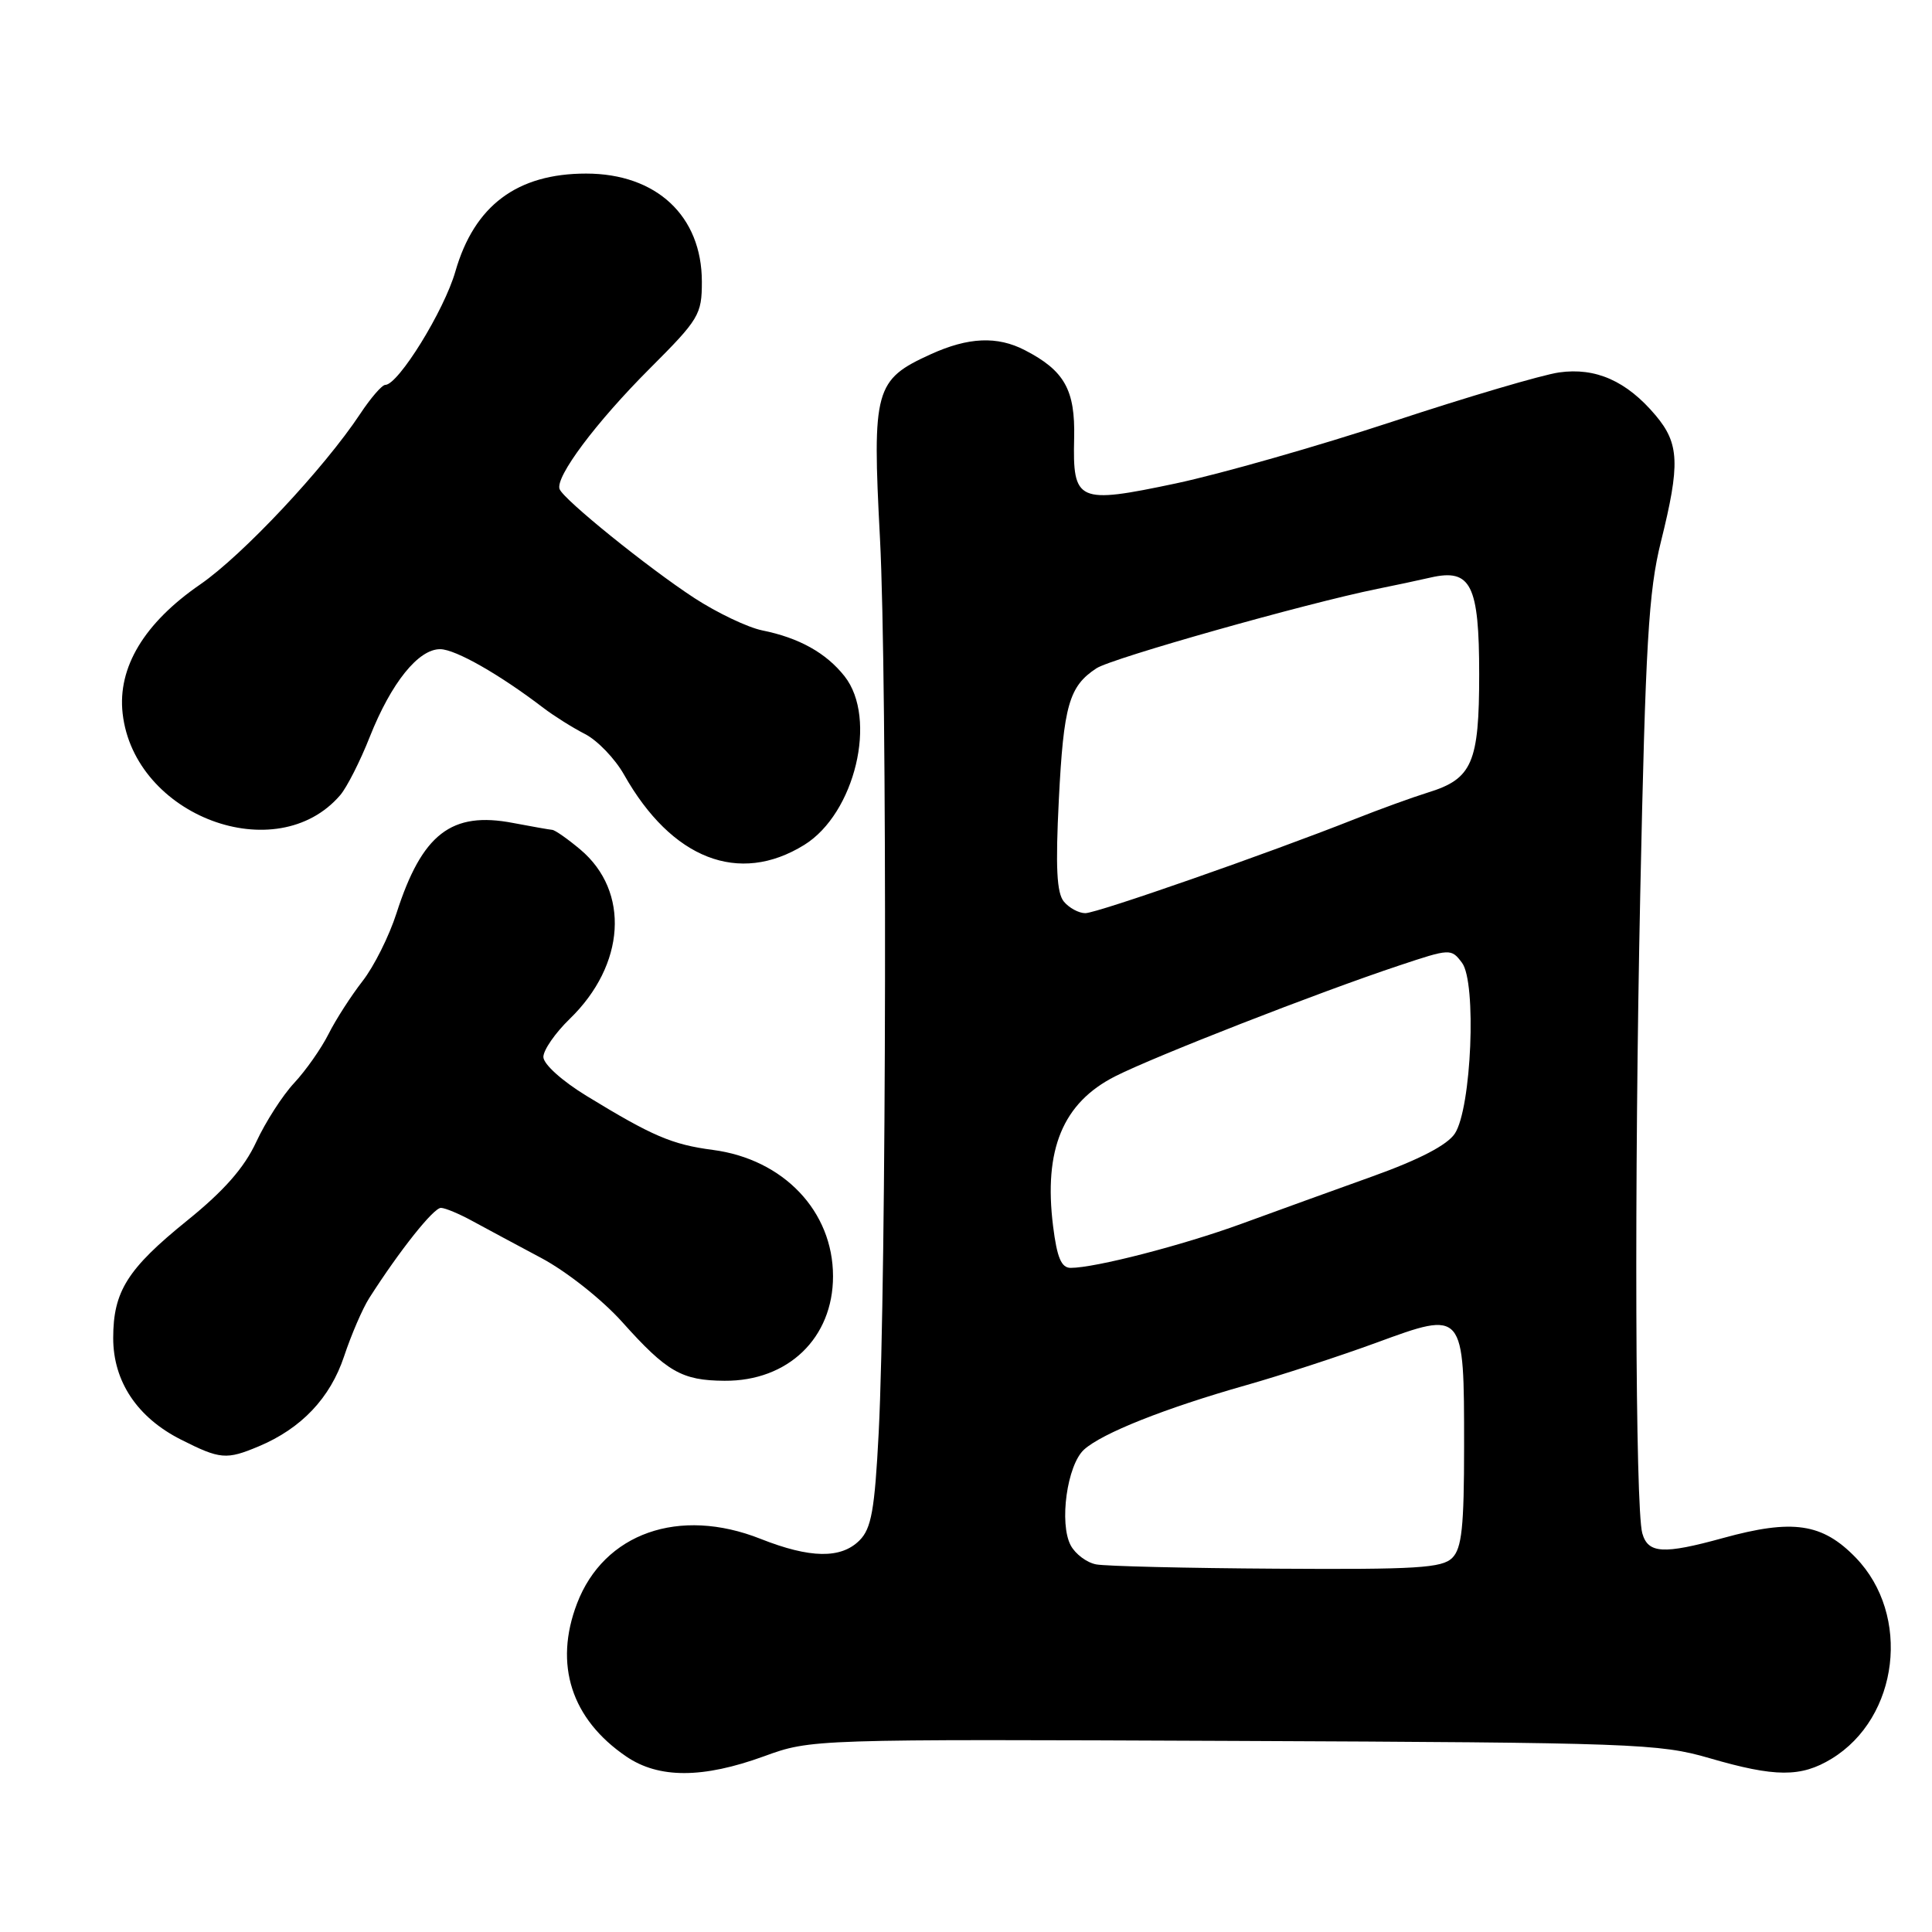 <?xml version="1.0" encoding="UTF-8" standalone="no"?>
<!DOCTYPE svg PUBLIC "-//W3C//DTD SVG 1.1//EN" "http://www.w3.org/Graphics/SVG/1.1/DTD/svg11.dtd" >
<svg xmlns="http://www.w3.org/2000/svg" xmlns:xlink="http://www.w3.org/1999/xlink" version="1.1" viewBox="0 0 256 256">
 <g >
 <path fill="currentColor"
d=" M 101.23 232.72 C 107.50 230.44 107.50 230.44 163.50 230.68 C 216.52 230.91 219.87 231.03 226.50 232.96 C 235.22 235.50 238.63 235.52 242.70 233.04 C 251.63 227.59 253.26 214.00 245.89 206.39 C 241.47 201.83 237.55 201.25 228.30 203.80 C 220.39 205.98 218.37 205.86 217.61 203.16 C 216.68 199.83 216.54 156.53 217.34 118.50 C 218.04 85.24 218.44 78.36 220.08 71.78 C 222.64 61.49 222.53 58.78 219.38 55.04 C 215.55 50.49 211.44 48.66 206.58 49.35 C 204.34 49.67 194.40 52.60 184.50 55.87 C 174.60 59.13 161.68 62.81 155.79 64.06 C 142.76 66.81 142.13 66.53 142.33 58.04 C 142.48 51.66 141.05 49.11 135.80 46.40 C 132.15 44.51 128.32 44.67 123.33 46.94 C 115.91 50.31 115.56 51.58 116.60 71.31 C 117.58 89.95 117.46 169.84 116.43 189.86 C 115.90 200.10 115.46 202.54 113.89 204.11 C 111.43 206.57 107.34 206.50 100.79 203.91 C 90.00 199.63 80.02 203.15 76.46 212.47 C 73.37 220.55 75.70 227.79 82.99 232.75 C 87.29 235.68 93.12 235.67 101.23 232.72 Z  M 34.28 191.65 C 39.93 189.28 43.75 185.25 45.59 179.73 C 46.54 176.87 48.04 173.39 48.92 172.01 C 52.96 165.68 57.48 160.00 58.44 160.05 C 59.02 160.07 60.90 160.86 62.61 161.80 C 64.33 162.73 68.42 164.94 71.72 166.69 C 75.08 168.48 79.79 172.21 82.46 175.19 C 88.38 181.80 90.34 182.92 96.00 182.96 C 104.43 183.02 110.38 177.29 110.38 169.11 C 110.38 160.50 103.82 153.60 94.46 152.37 C 89.05 151.66 86.44 150.54 77.75 145.23 C 74.47 143.23 72.00 141.00 72.00 140.05 C 72.00 139.14 73.57 136.87 75.49 135.01 C 82.88 127.85 83.49 118.12 76.90 112.57 C 75.22 111.16 73.54 109.98 73.17 109.96 C 72.80 109.93 70.48 109.52 68.00 109.05 C 59.82 107.47 55.92 110.48 52.54 121.00 C 51.57 124.03 49.55 128.07 48.04 130.00 C 46.54 131.93 44.51 135.07 43.54 137.00 C 42.57 138.93 40.52 141.85 38.98 143.50 C 37.44 145.15 35.18 148.67 33.95 151.32 C 32.36 154.74 29.69 157.78 24.80 161.73 C 16.88 168.13 15.00 171.12 15.00 177.30 C 15.00 183.05 18.19 187.83 23.97 190.75 C 29.17 193.38 29.99 193.45 34.28 191.65 Z  M 106.56 111.96 C 113.29 107.80 116.31 95.20 111.91 89.61 C 109.47 86.52 105.90 84.52 101.00 83.53 C 99.08 83.14 95.03 81.21 92.00 79.24 C 85.85 75.22 74.69 66.21 74.15 64.81 C 73.54 63.22 78.98 55.95 86.11 48.82 C 92.63 42.30 93.00 41.69 93.00 37.33 C 93.00 28.62 86.98 23.00 77.66 23.00 C 68.51 23.00 62.85 27.24 60.34 35.97 C 58.85 41.17 52.77 51.00 51.05 51.00 C 50.62 51.00 49.12 52.73 47.72 54.85 C 42.94 62.06 32.17 73.55 26.53 77.44 C 19.11 82.55 15.56 88.44 16.25 94.54 C 17.78 108.13 36.65 115.20 45.09 105.35 C 45.96 104.33 47.73 100.86 49.00 97.63 C 51.84 90.48 55.44 85.99 58.34 86.02 C 60.36 86.04 66.21 89.37 72.00 93.80 C 73.38 94.85 75.85 96.41 77.51 97.26 C 79.17 98.11 81.50 100.54 82.69 102.65 C 89.00 113.83 97.91 117.31 106.56 111.96 Z  M 145.25 207.29 C 144.01 207.06 142.50 205.93 141.88 204.78 C 140.32 201.87 141.39 194.13 143.64 192.08 C 146.01 189.92 154.38 186.59 165.10 183.55 C 169.72 182.24 177.50 179.70 182.39 177.91 C 194.02 173.64 194.00 173.62 194.00 191.62 C 194.00 202.32 193.70 205.16 192.43 206.43 C 191.09 207.77 187.68 207.98 169.18 207.86 C 157.26 207.79 146.49 207.53 145.25 207.29 Z  M 139.54 162.48 C 138.27 152.31 140.83 146.13 147.78 142.61 C 153.02 139.96 174.65 131.51 185.38 127.94 C 192.16 125.68 192.29 125.67 193.72 127.57 C 195.68 130.16 194.98 146.87 192.77 150.21 C 191.77 151.72 188.07 153.65 181.88 155.87 C 176.72 157.72 168.90 160.55 164.50 162.16 C 156.66 165.02 145.11 168.00 141.87 168.00 C 140.63 168.00 140.06 166.64 139.54 162.48 Z  M 140.97 119.47 C 140.02 118.32 139.85 114.93 140.30 105.99 C 140.93 93.47 141.65 90.93 145.29 88.55 C 147.31 87.22 173.04 79.95 182.50 78.03 C 184.70 77.59 187.89 76.91 189.59 76.52 C 194.91 75.31 196.00 77.48 196.00 89.35 C 196.00 101.07 195.08 103.20 189.25 105.00 C 187.19 105.64 182.80 107.23 179.50 108.54 C 167.99 113.10 145.37 121.00 143.81 121.00 C 142.95 121.00 141.67 120.31 140.97 119.47 Z "/>
</g>
</svg>